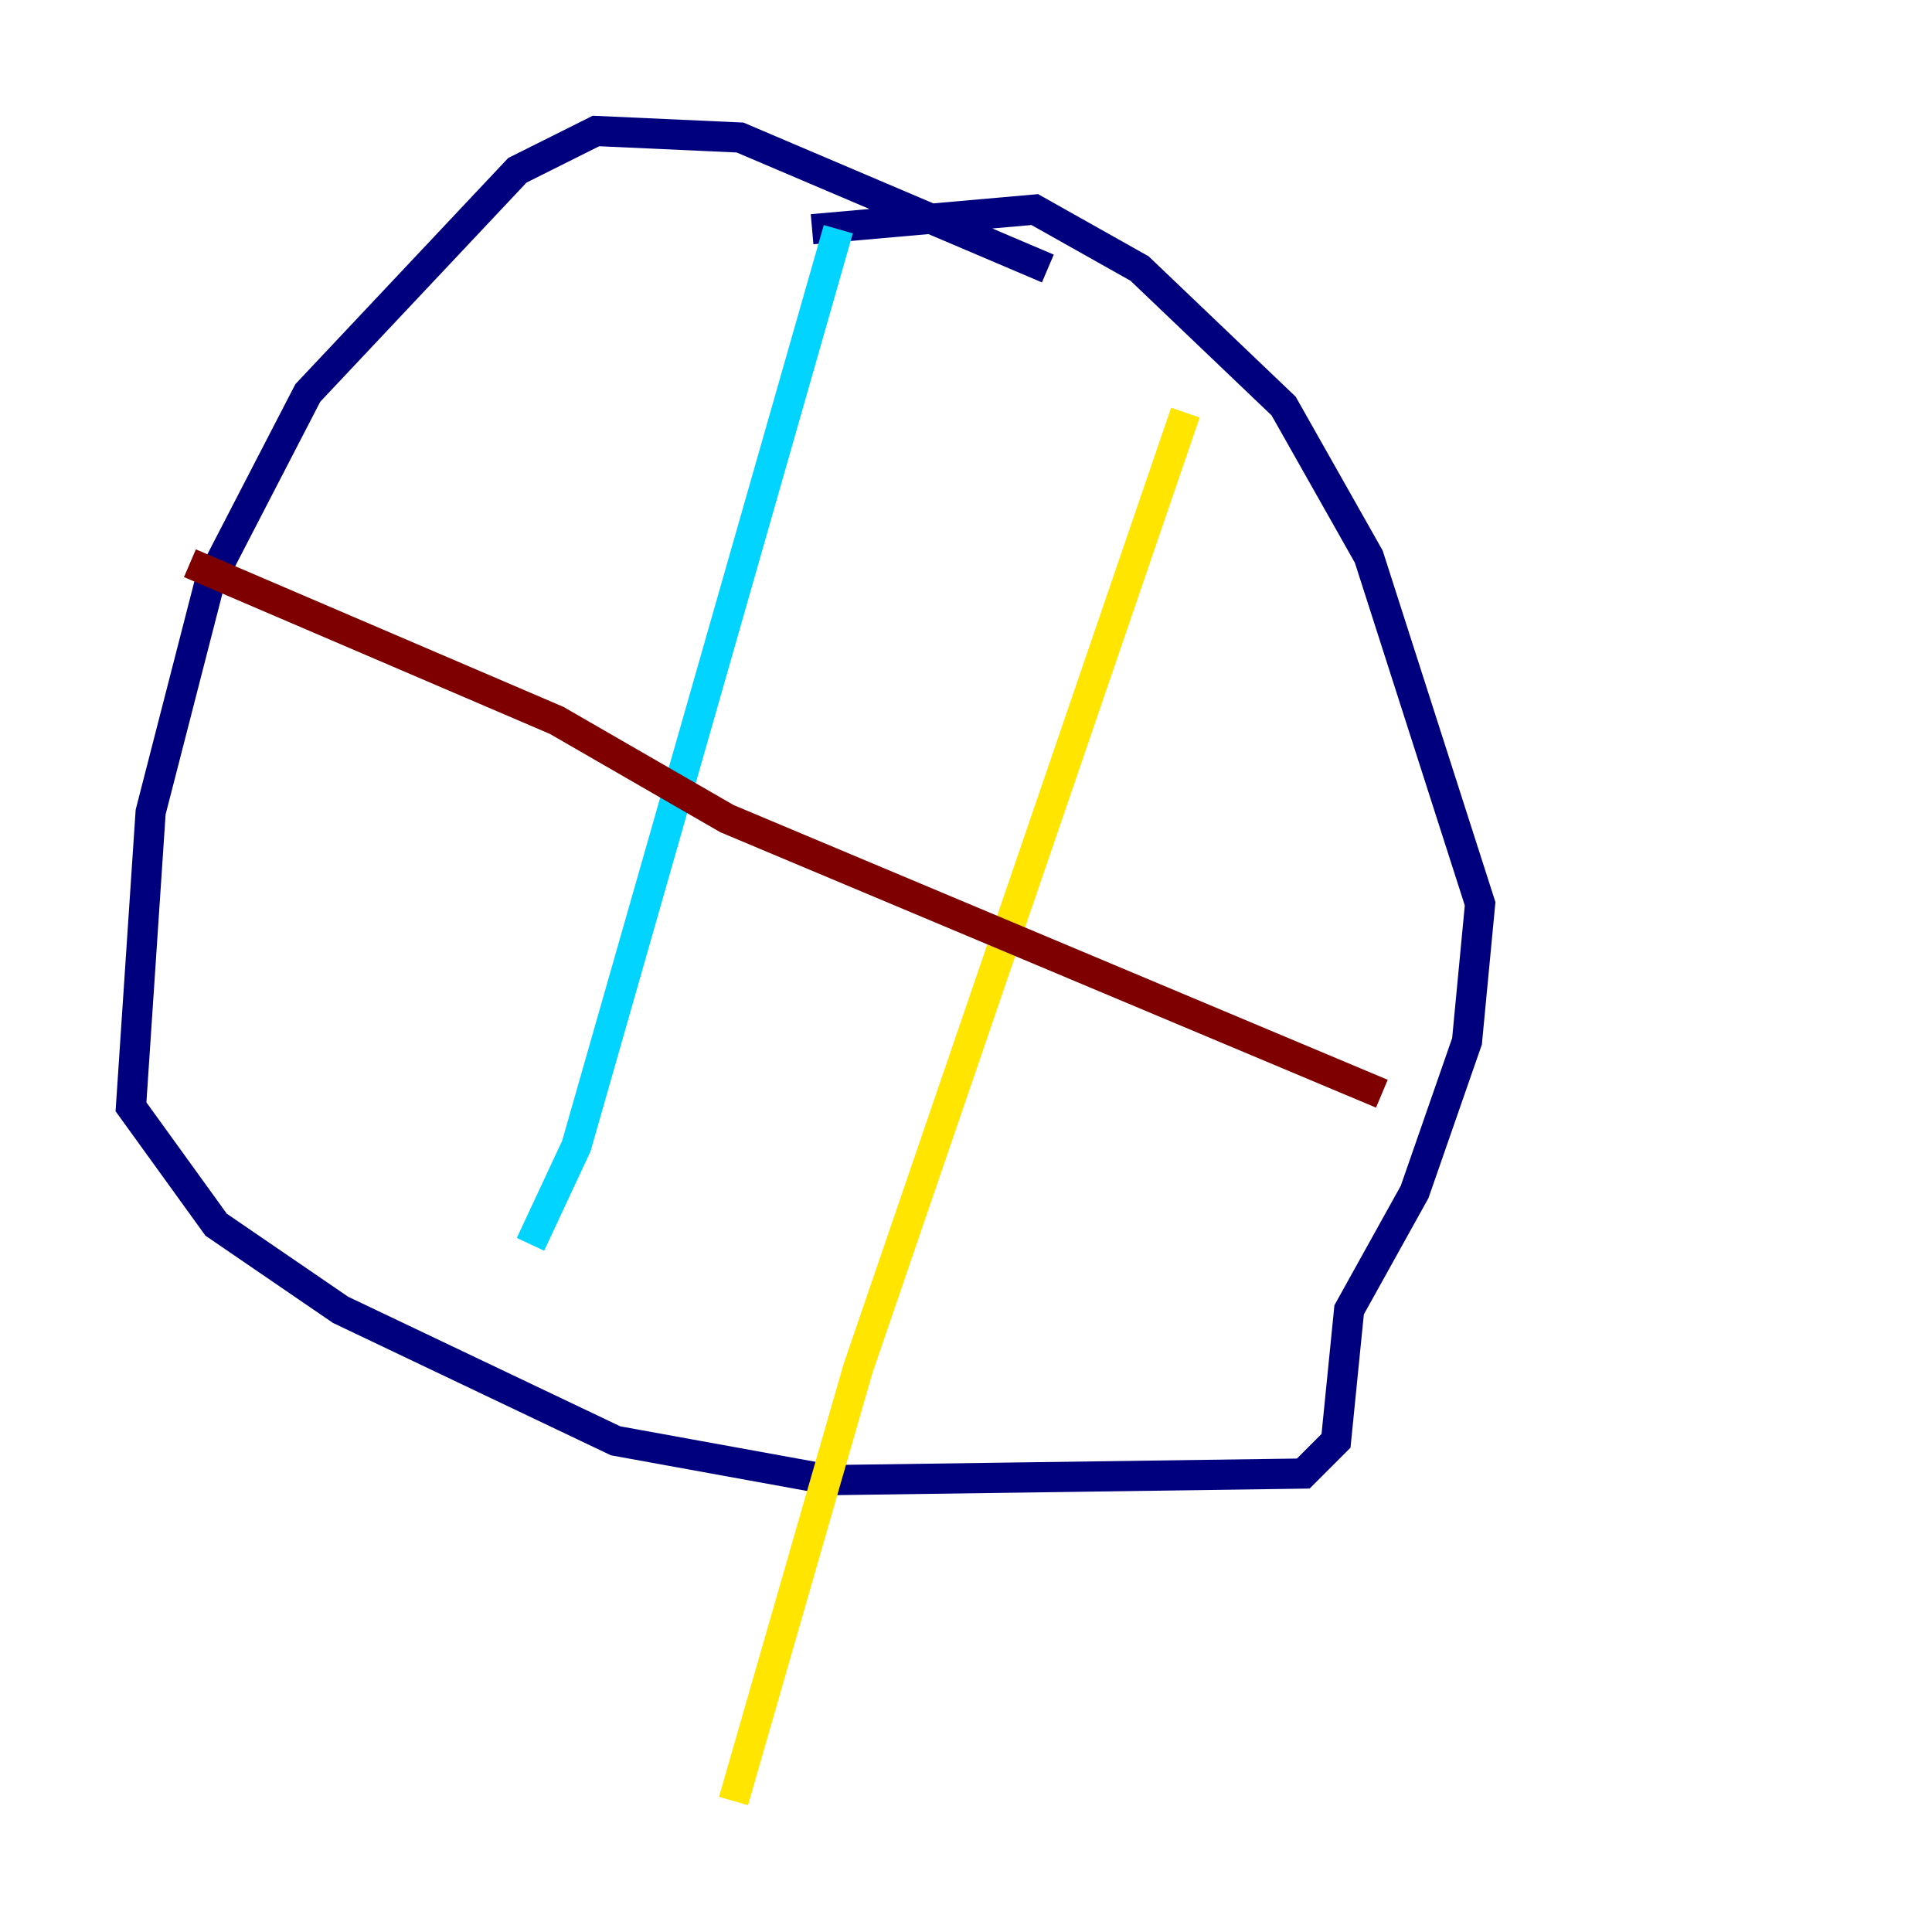 <?xml version="1.0" encoding="utf-8" ?>
<svg baseProfile="tiny" height="128" version="1.2" viewBox="0,0,128,128" width="128" xmlns="http://www.w3.org/2000/svg" xmlns:ev="http://www.w3.org/2001/xml-events" xmlns:xlink="http://www.w3.org/1999/xlink"><defs /><polyline fill="none" points="69.424,17.79 49.031,9.112 39.485,8.678 34.278,11.281 20.393,26.034 13.885,38.617 9.98,53.803 8.678,73.329 14.319,81.139 22.563,86.78 40.786,95.458 55.105,98.061 86.346,97.627 88.515,95.458 89.383,86.78 93.722,78.969 97.193,68.99 98.061,59.878 90.685,36.881 85.044,26.902 75.498,17.79 68.556,13.885 53.803,15.186" stroke="#00007f" stroke-width="2" /><polyline fill="none" points="55.539,15.186 38.183,75.932 35.146,82.441" stroke="#00d4ff" stroke-width="2" /><polyline fill="none" points="78.536,27.336 56.841,90.685 48.597,119.322" stroke="#ffe500" stroke-width="2" /><polyline fill="none" points="12.583,37.315 36.881,47.729 48.163,54.237 91.552,72.461" stroke="#7f0000" stroke-width="2" /></svg>
